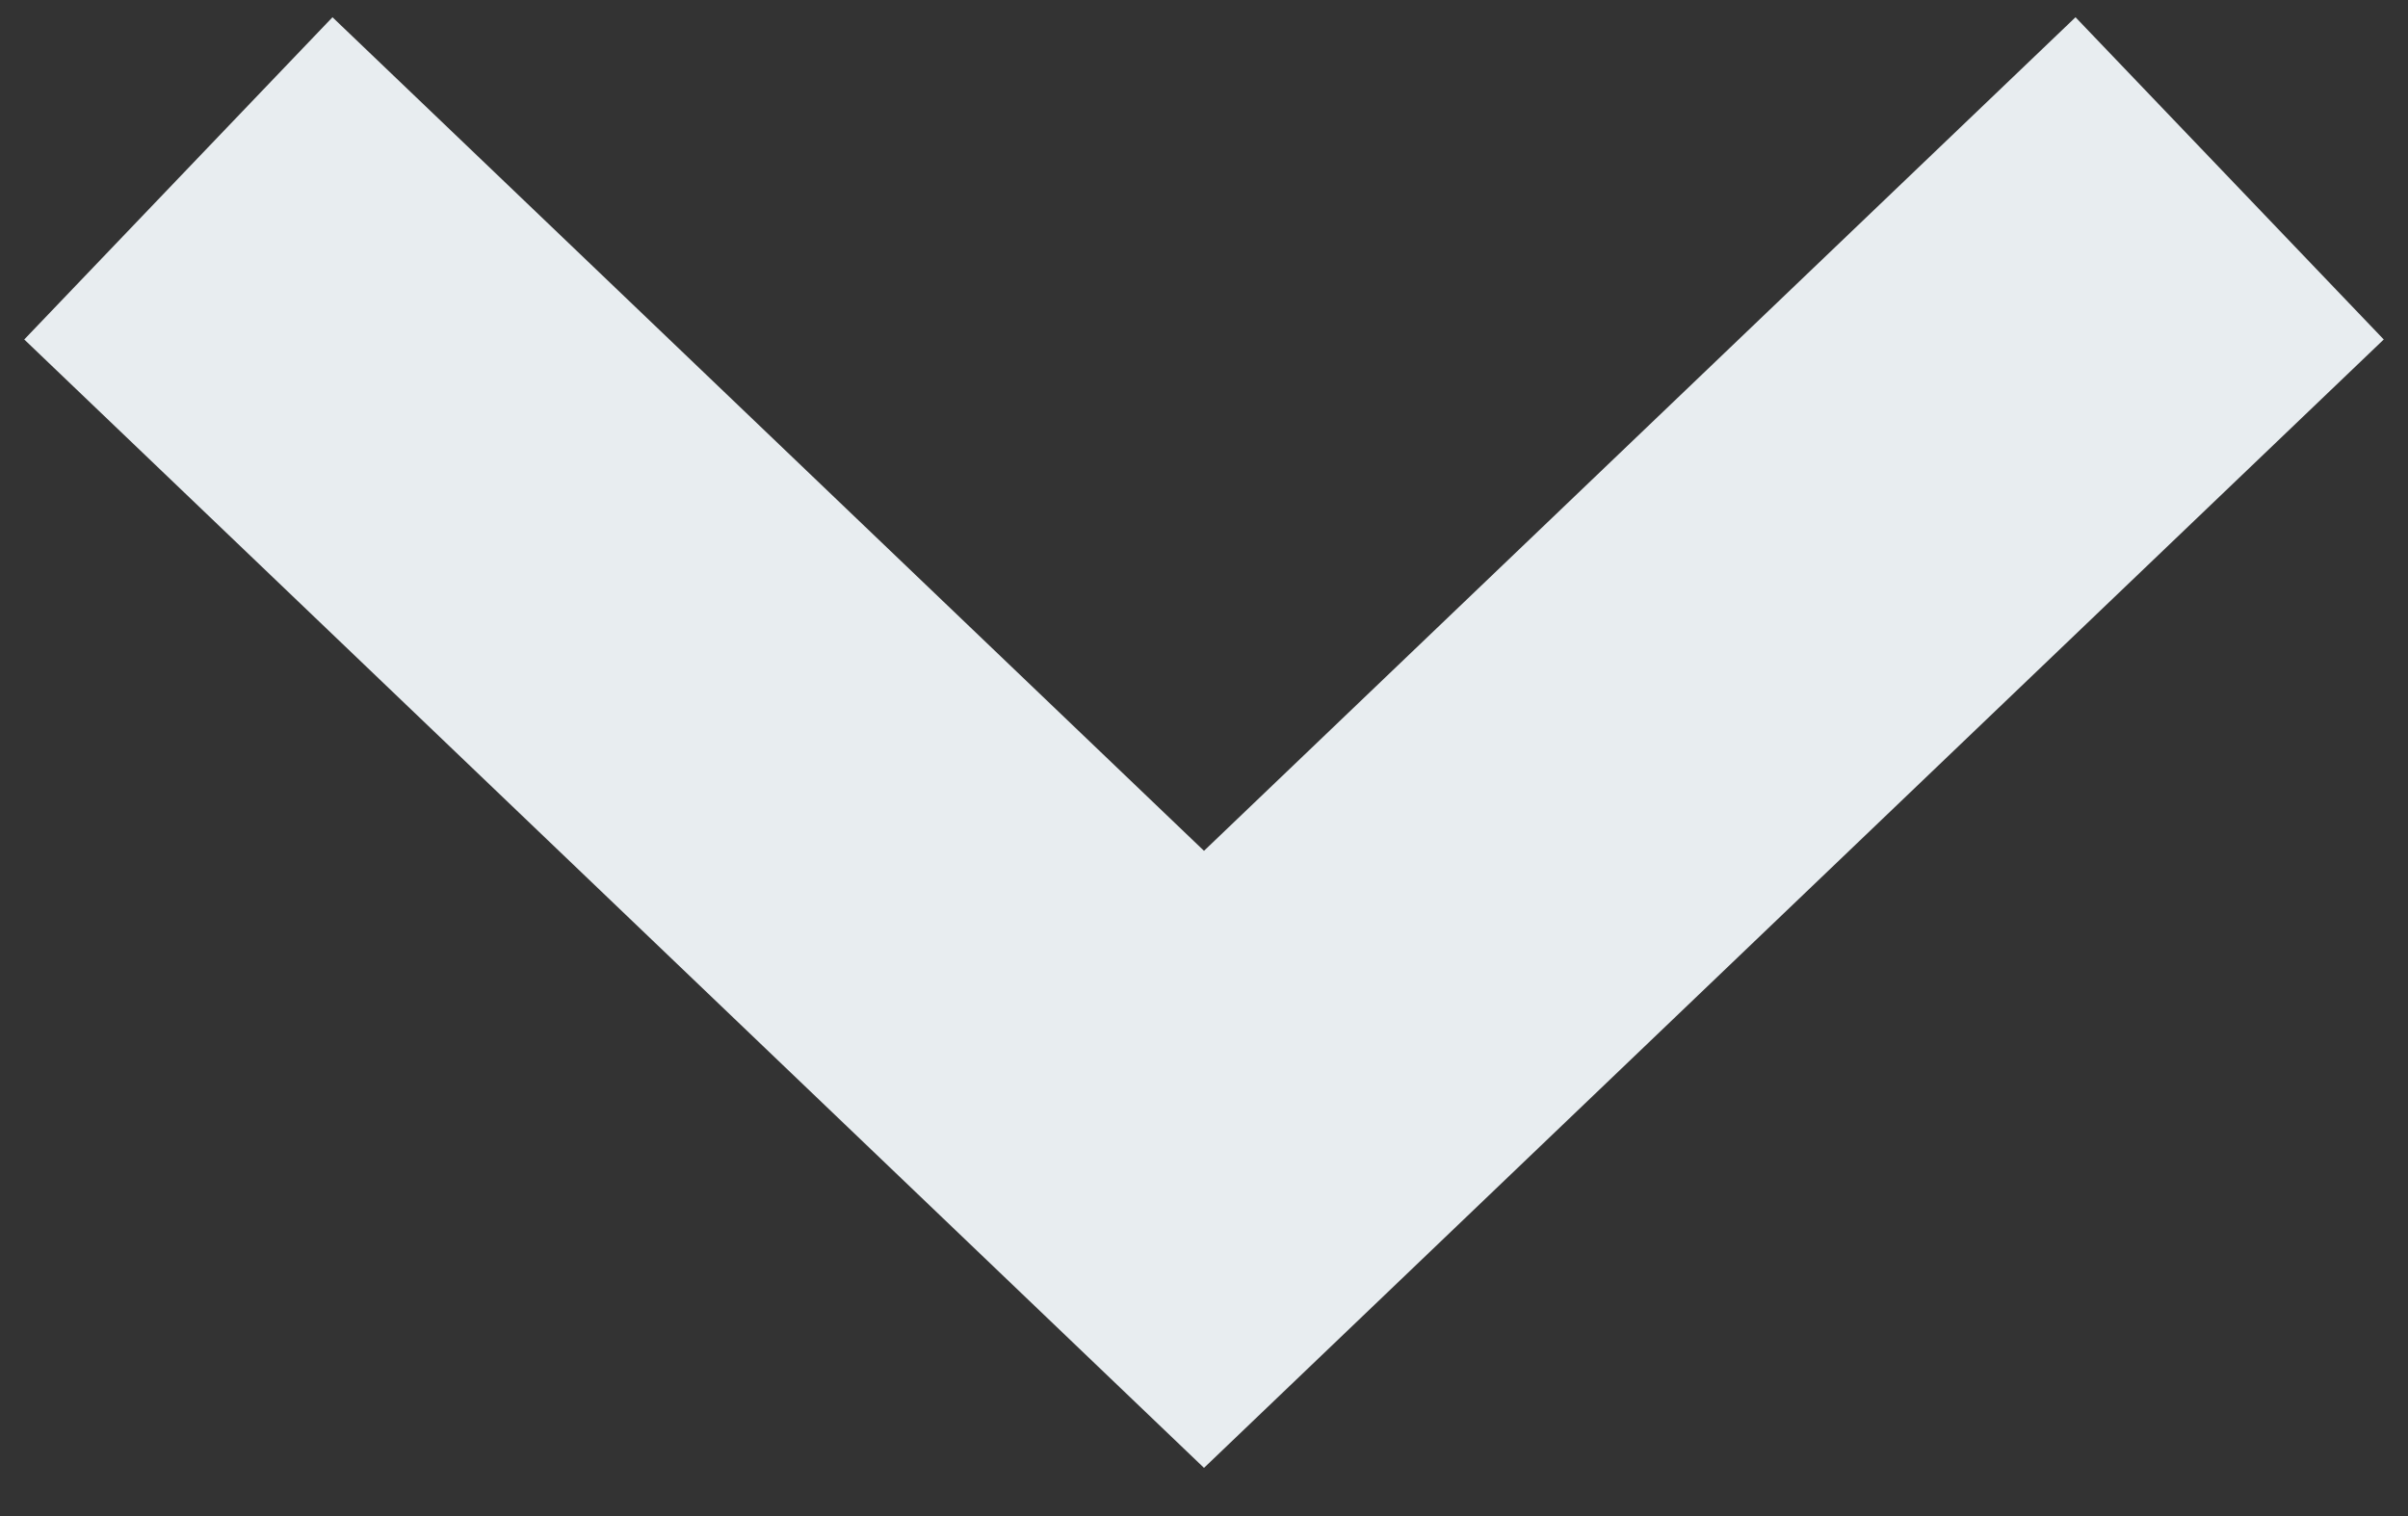 <?xml version="1.0" encoding="utf-8"?><svg width="27" height="17" fill="none" xmlns="http://www.w3.org/2000/svg" viewBox="0 0 27 17"><rect x="0" y="0" width="27" height="17" fill="#333333" stroke="none"/><path d="M2 2l11.5 11L25 2" stroke="#E8EDF0" stroke-width="5"/></svg>